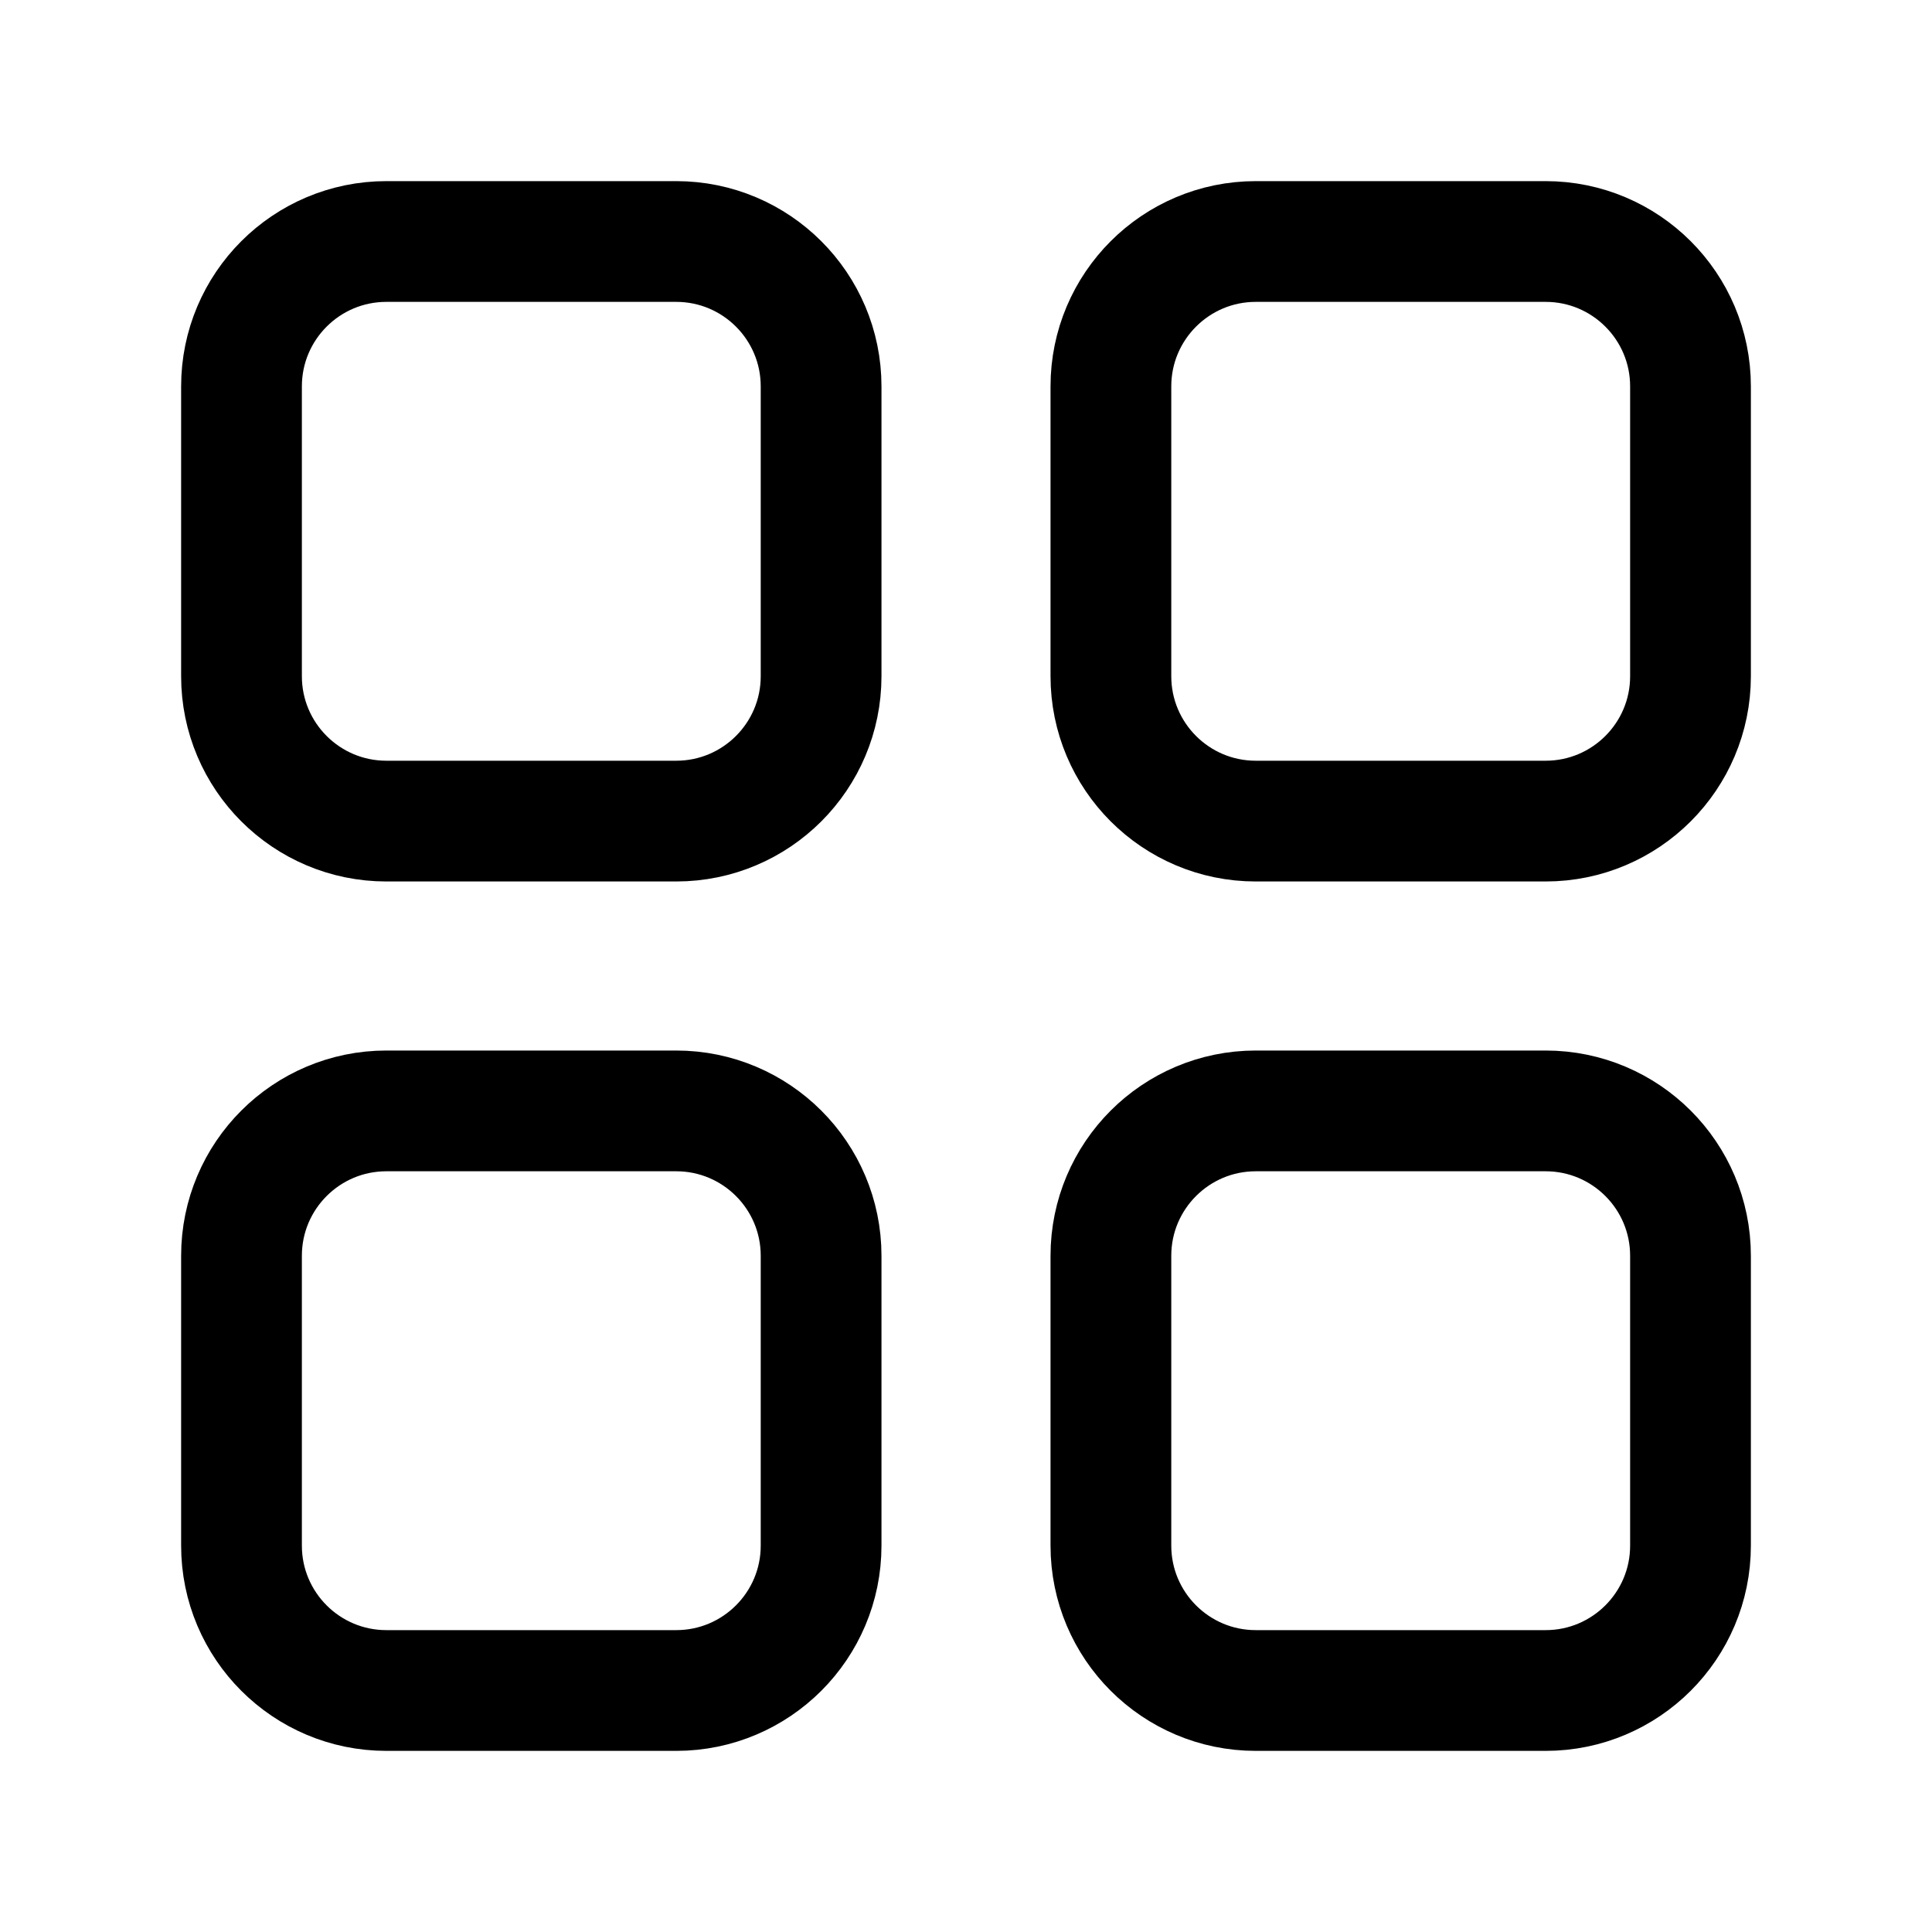 <svg viewBox="0 0 24 24" fill="none" xmlns="http://www.w3.org/2000/svg">
    <path
        d="M3 4.8C3 3.806 3.806 3 4.8 3H8.4C9.394 3 10.2 3.806 10.2 4.8V8.4C10.2 9.394 9.394 10.2 8.4 10.2H4.8C3.806 10.2 3 9.394 3 8.4V4.8Z"
        stroke="currentColor" stroke-width="1.5" />
    <path
        d="M13.8 15.6C13.8 14.606 14.606 13.8 15.6 13.8H19.2C20.194 13.8 21 14.606 21 15.6V19.2C21 20.194 20.194 21 19.2 21H15.6C14.606 21 13.8 20.194 13.8 19.2V15.6Z"
        stroke="currentColor" stroke-width="1.5" />
    <path
        d="M13.8 4.8C13.8 3.806 14.606 3 15.6 3H19.2C20.194 3 21 3.806 21 4.8V8.4C21 9.394 20.194 10.2 19.2 10.2H15.6C14.606 10.2 13.8 9.394 13.8 8.4V4.8Z"
        stroke="currentColor" stroke-width="1.5" />
    <path
        d="M3 15.6C3 14.606 3.806 13.8 4.8 13.8H8.4C9.394 13.8 10.2 14.606 10.2 15.6V19.2C10.2 20.194 9.394 21 8.4 21H4.8C3.806 21 3 20.194 3 19.2V15.6Z"
        stroke="currentColor" stroke-width="1.5" />
</svg>